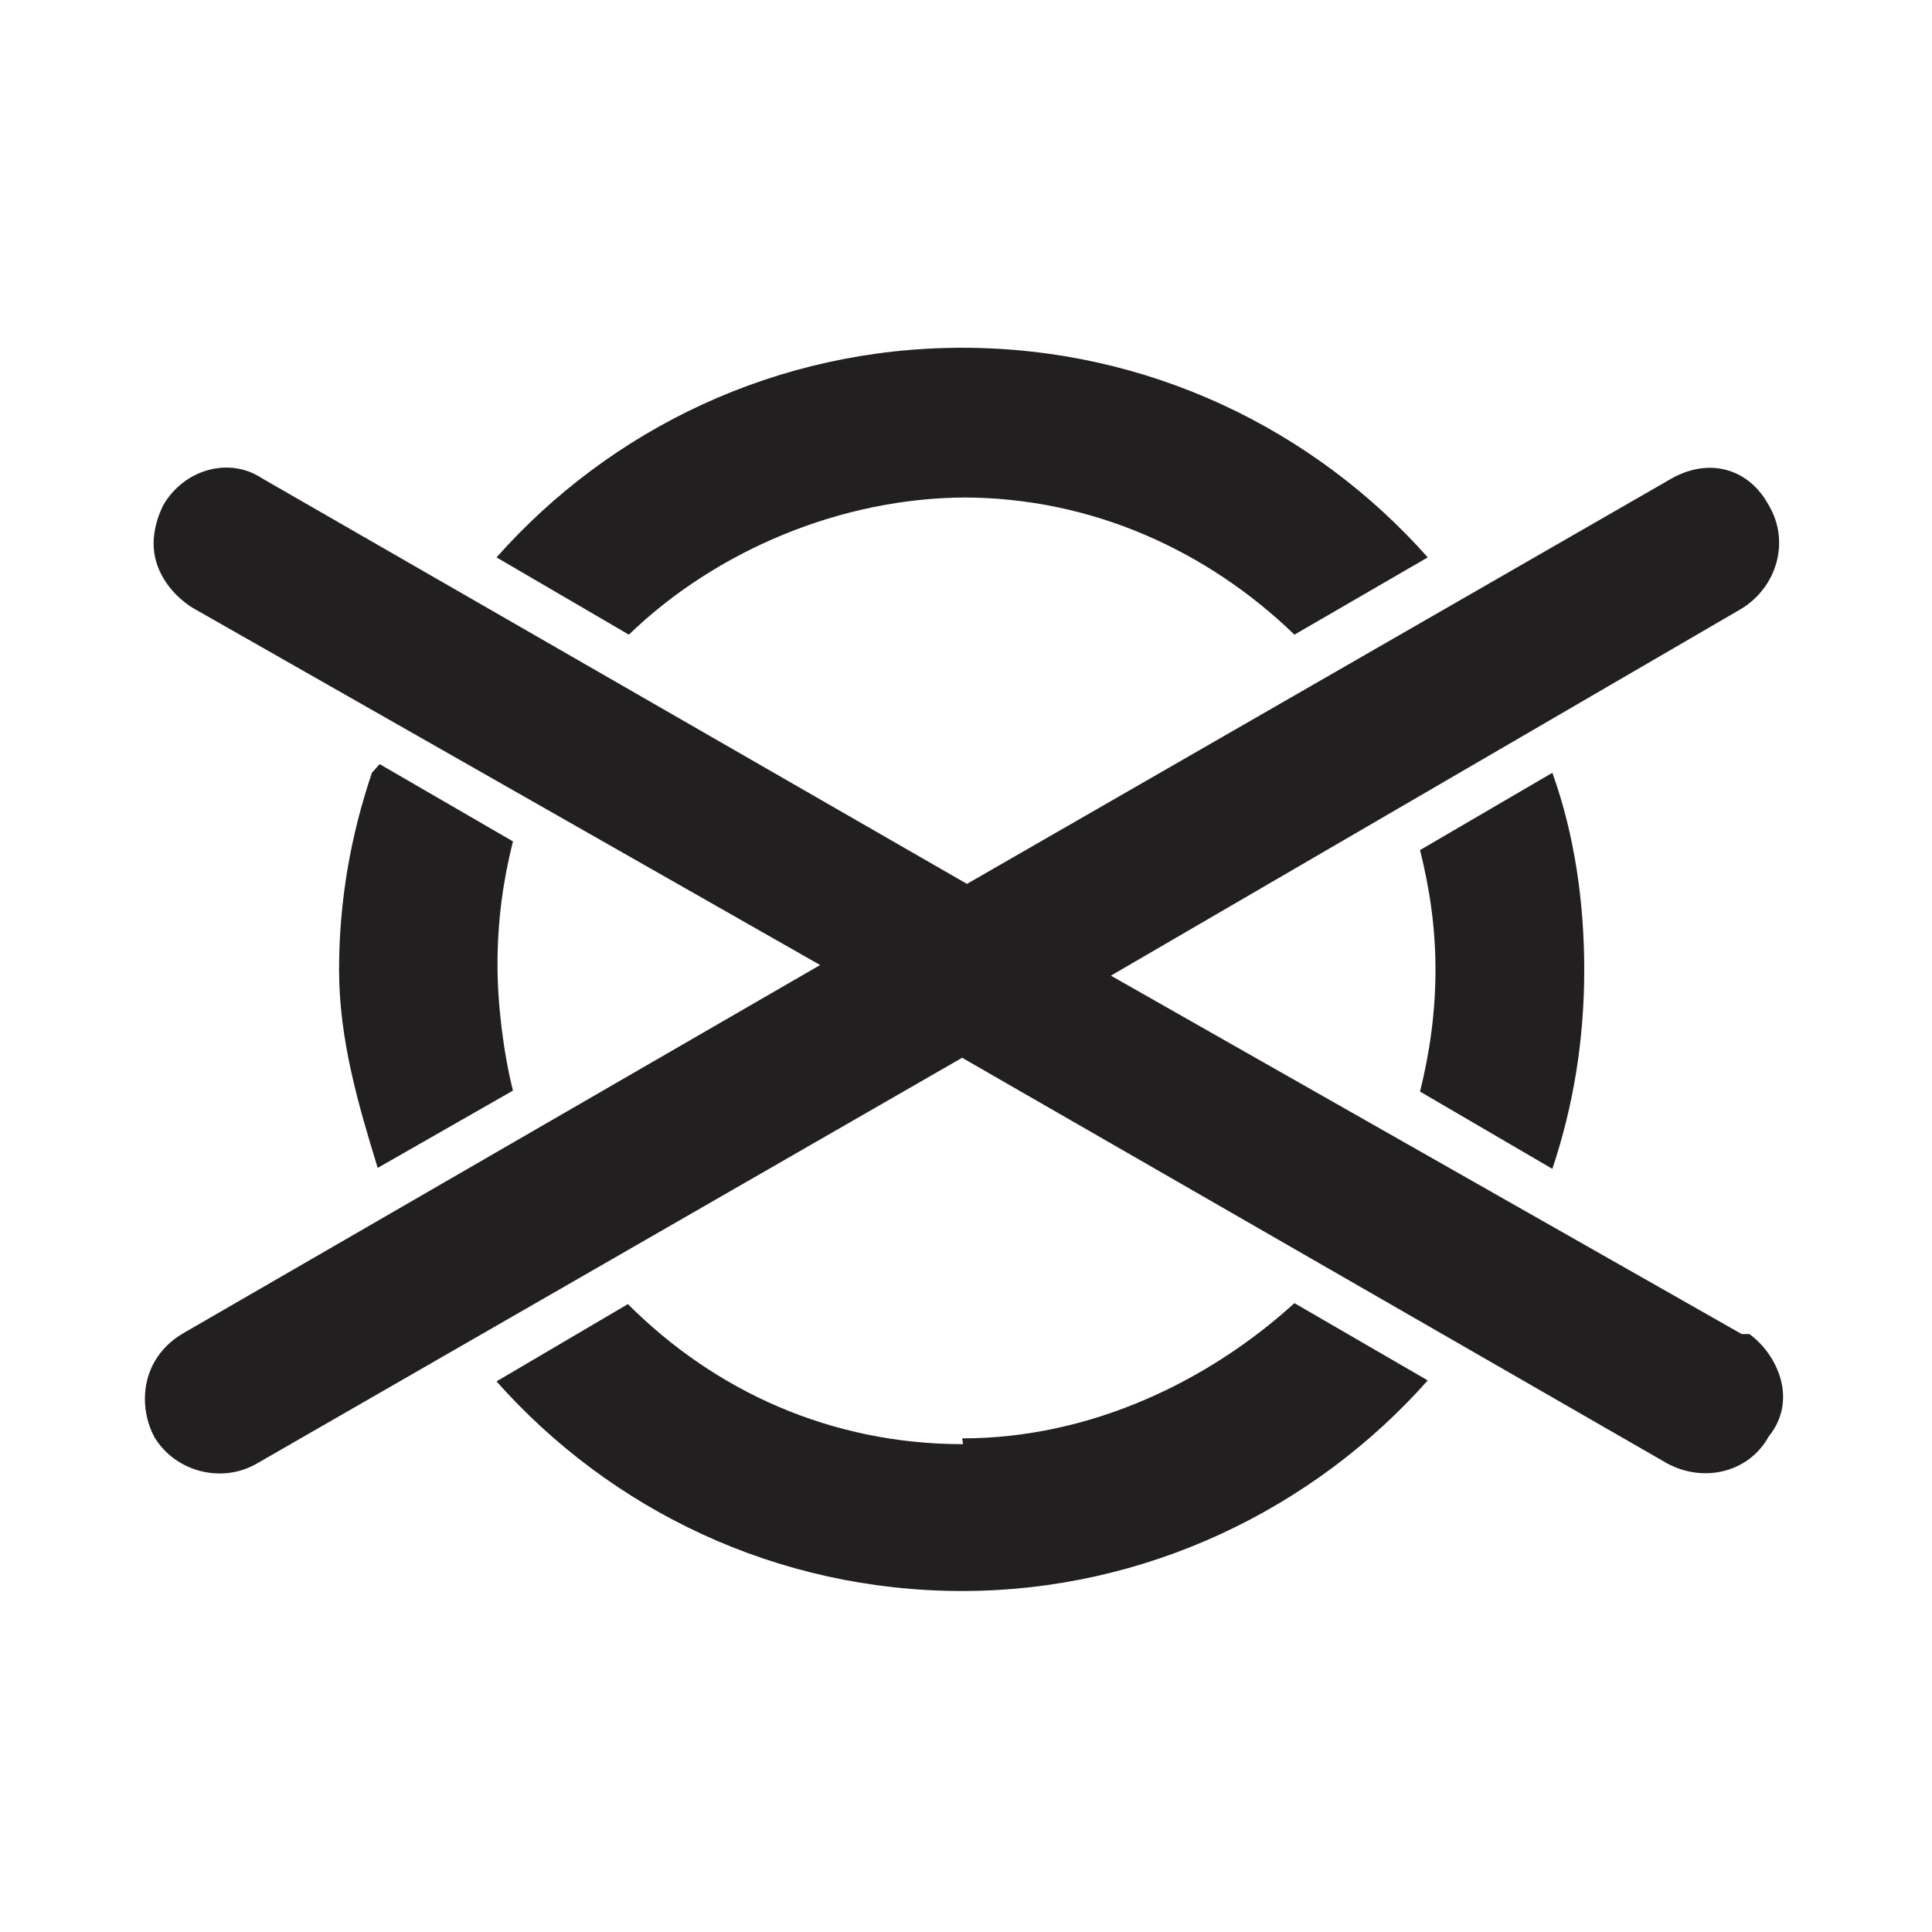<svg width="200" height="200" viewBox="0 0 200 200" xmlns="http://www.w3.org/2000/svg">
  <title>
    Professional3
  </title>
  <path d="M38.5 80c-2.2 6.5-3.4 13.3-3.4 20.4 0 7.2 2 14 4 20.5l14-8c-1-4-1.6-9-1.6-13 0-4.7.6-8.8 1.6-12.8l-13.8-8zm122.2 41c2.2-6.6 3.3-13.4 3.3-20.6 0-7-1-14-3.3-20.4L147 88c1 4 1.6 8 1.6 12.4S148 109 147 113l13.7 8zm-61-69.5C113 51.5 125 57 134 65.7l13.8-8C136 44.4 118.8 36 99.6 36c-19.2 0-36.4 8.4-48.2 21.7l13.7 8c9-8.7 22-14.2 35-14.2zm0 98C86 149.5 74 144 65 135l-13.6 8c11.8 13.3 29 21.7 48.2 21.7 19 0 36.4-8.5 48.2-21.8l-13.8-8c-8.8 8-21 14-34.4 14zm80.6-11.4L115 101l65.3-38c3.7-2.3 5-7 2.8-10.7-2-3.7-6-5-10-2.8l-73 42-73-42c-3.3-2.2-8-1-10.2 2.8-.6 1.2-1 2.6-1 4 0 2.5 1.5 5 4 6.6l65 37L19 138c-2.6 1.5-4 4-4 6.8 0 1.3.3 2.7 1 4 2.2 3.6 7 4.8 10.6 2.7l73-42 73 42c3.7 2 8.4 1 10.5-2.8 3-3.7 1-8.4-2-10.6z" fill="#221F20" fill-rule="evenodd"/>
</svg>
